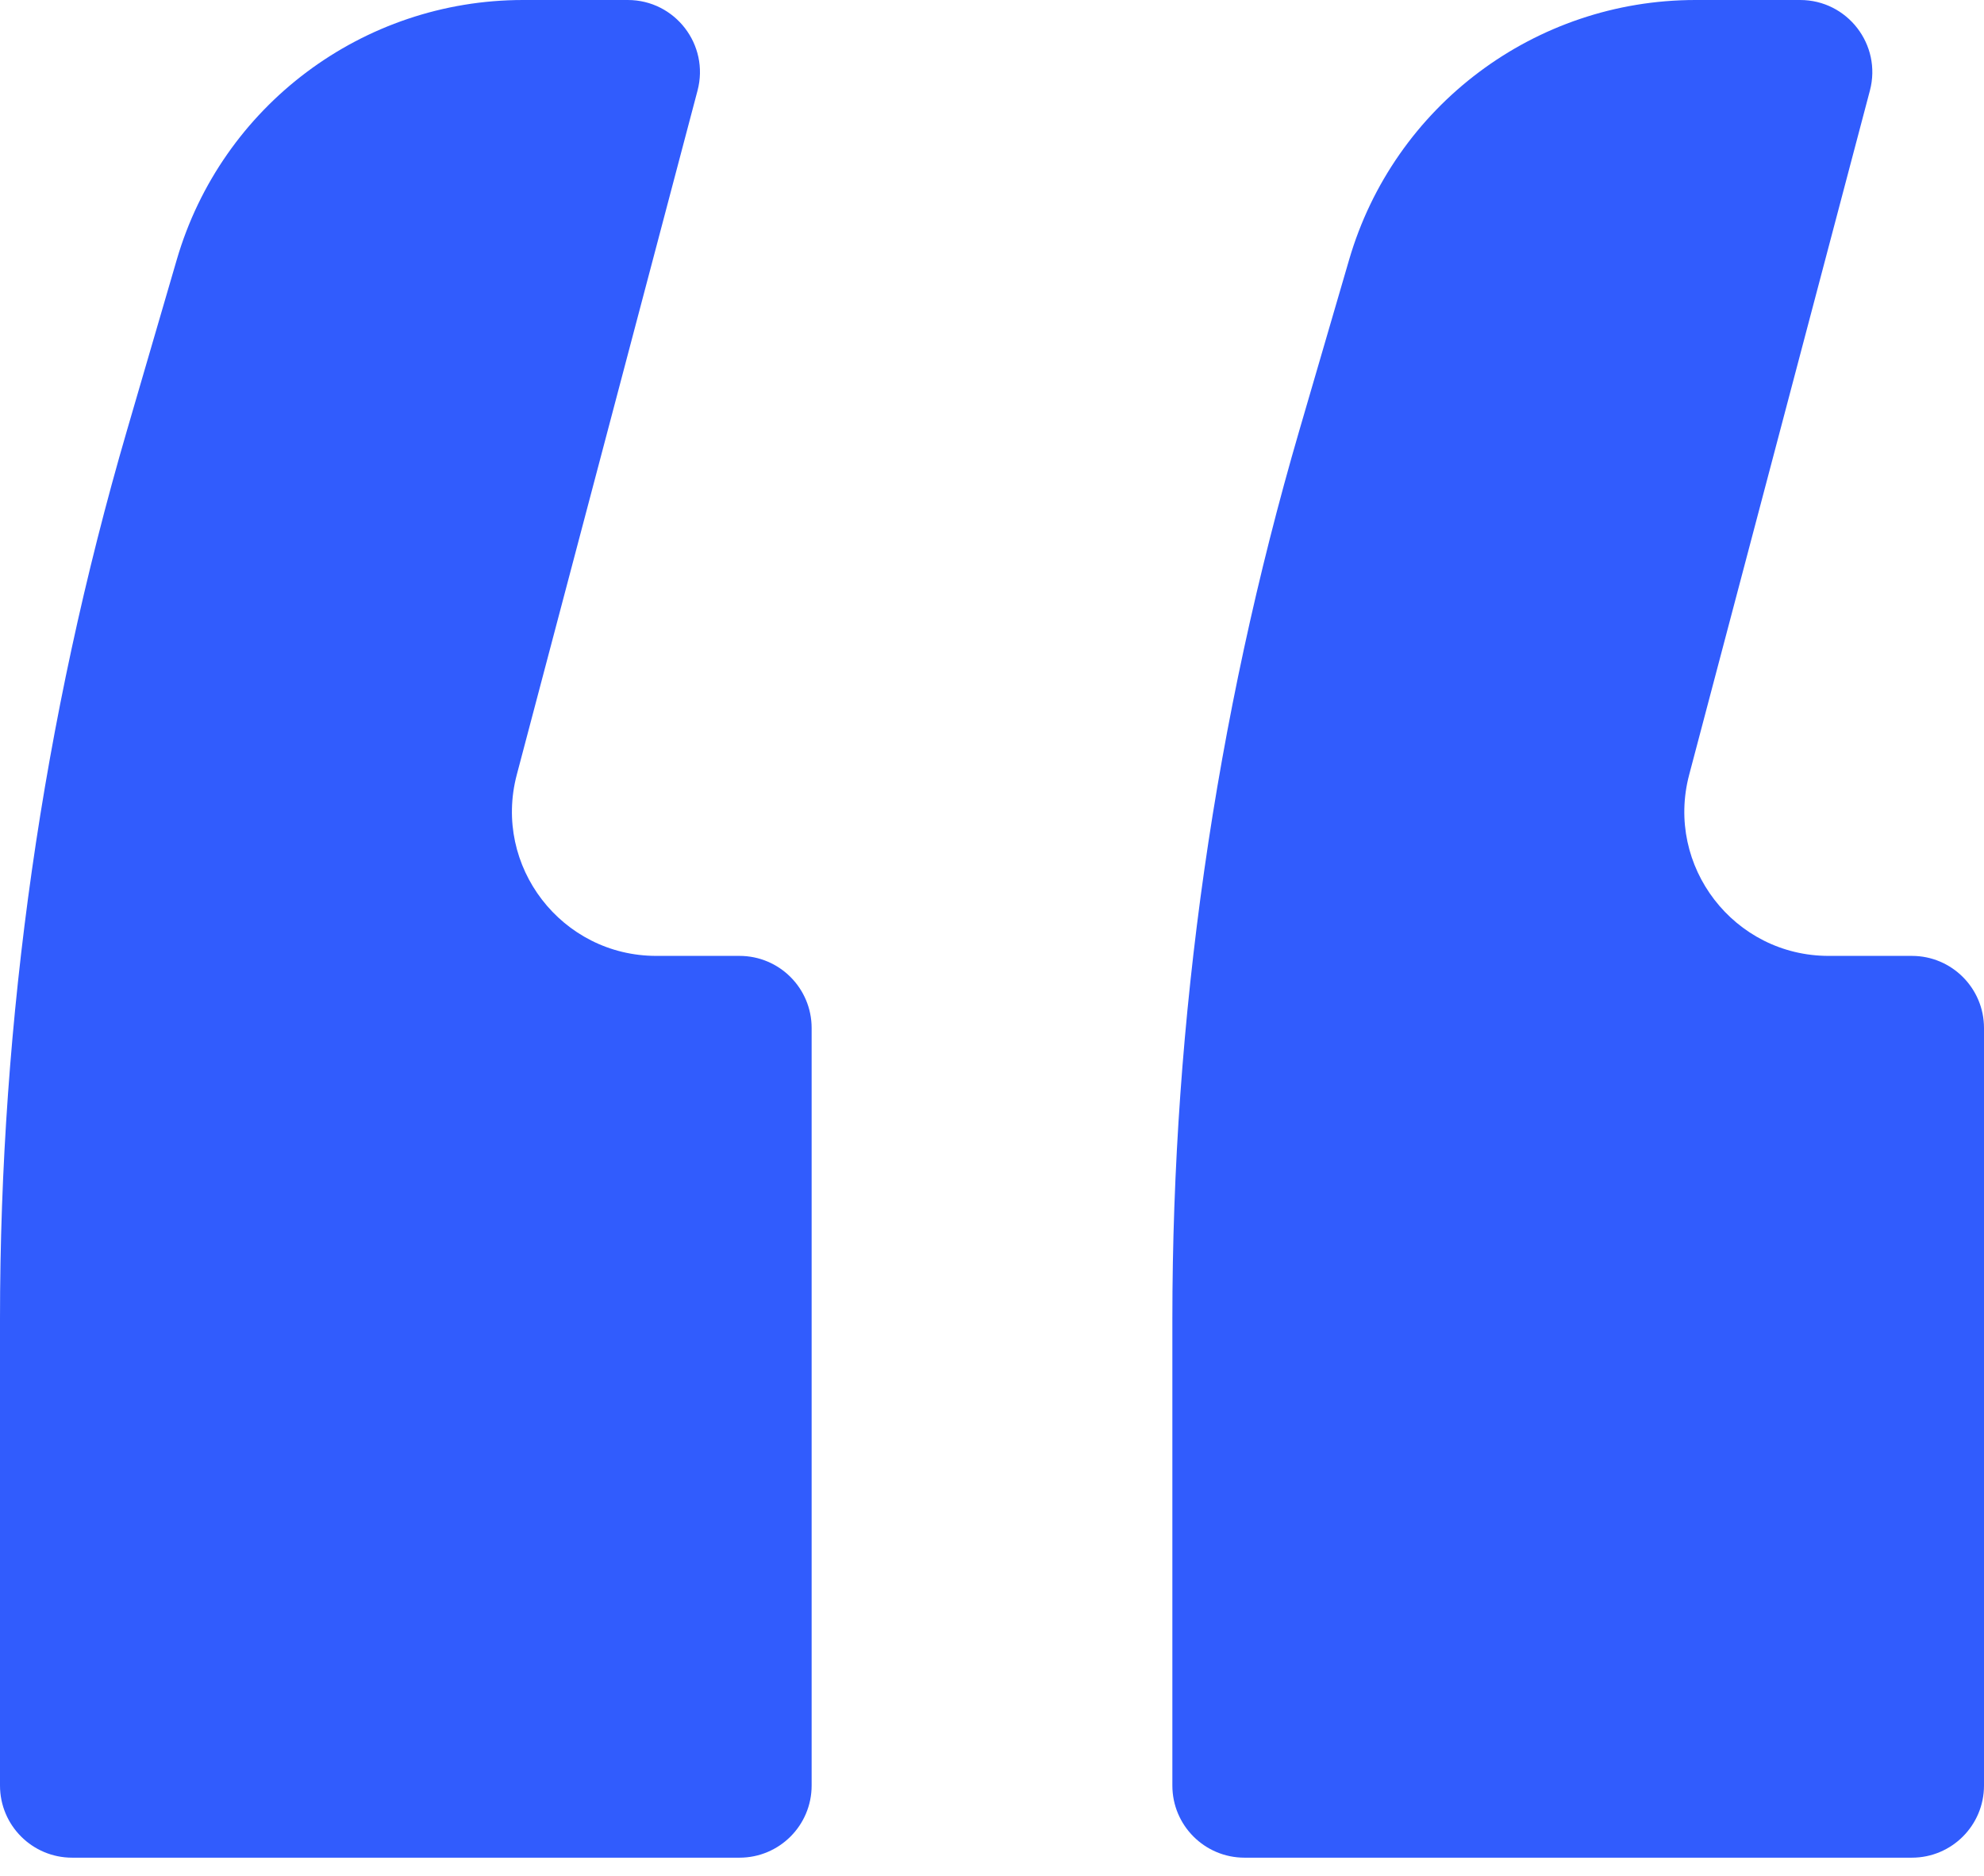 <svg width="55" height="52" viewBox="0 0 55 52" fill="none" xmlns="http://www.w3.org/2000/svg">
<path d="M49.903 0H47C42.556 0 38.644 2.933 37.4 7.2L36.02 11.931C33.685 19.936 32.5 28.233 32.5 36.571V49.5C32.5 50.605 33.395 51.5 34.5 51.5H53C54.105 51.5 55 50.605 55 49.5V28.5C55 27.395 54.105 26.5 53 26.5H50.694C48.07 26.5 46.156 24.016 46.827 21.478L51.837 2.511C52.172 1.242 51.215 0 49.903 0Z" fill="#315CFD"/>
<path d="M17.403 0H14.5C10.056 0 6.144 2.933 4.9 7.2L3.52 11.931C1.185 19.936 0 28.233 0 36.571V49.5C0 50.605 0.895 51.5 2 51.5H20.5C21.605 51.5 22.5 50.605 22.5 49.5V28.5C22.5 27.395 21.605 26.5 20.5 26.5H18.194C15.57 26.5 13.656 24.016 14.326 21.478L19.337 2.511C19.672 1.242 18.715 0 17.403 0Z" fill="#315CFD"/>
</svg>
